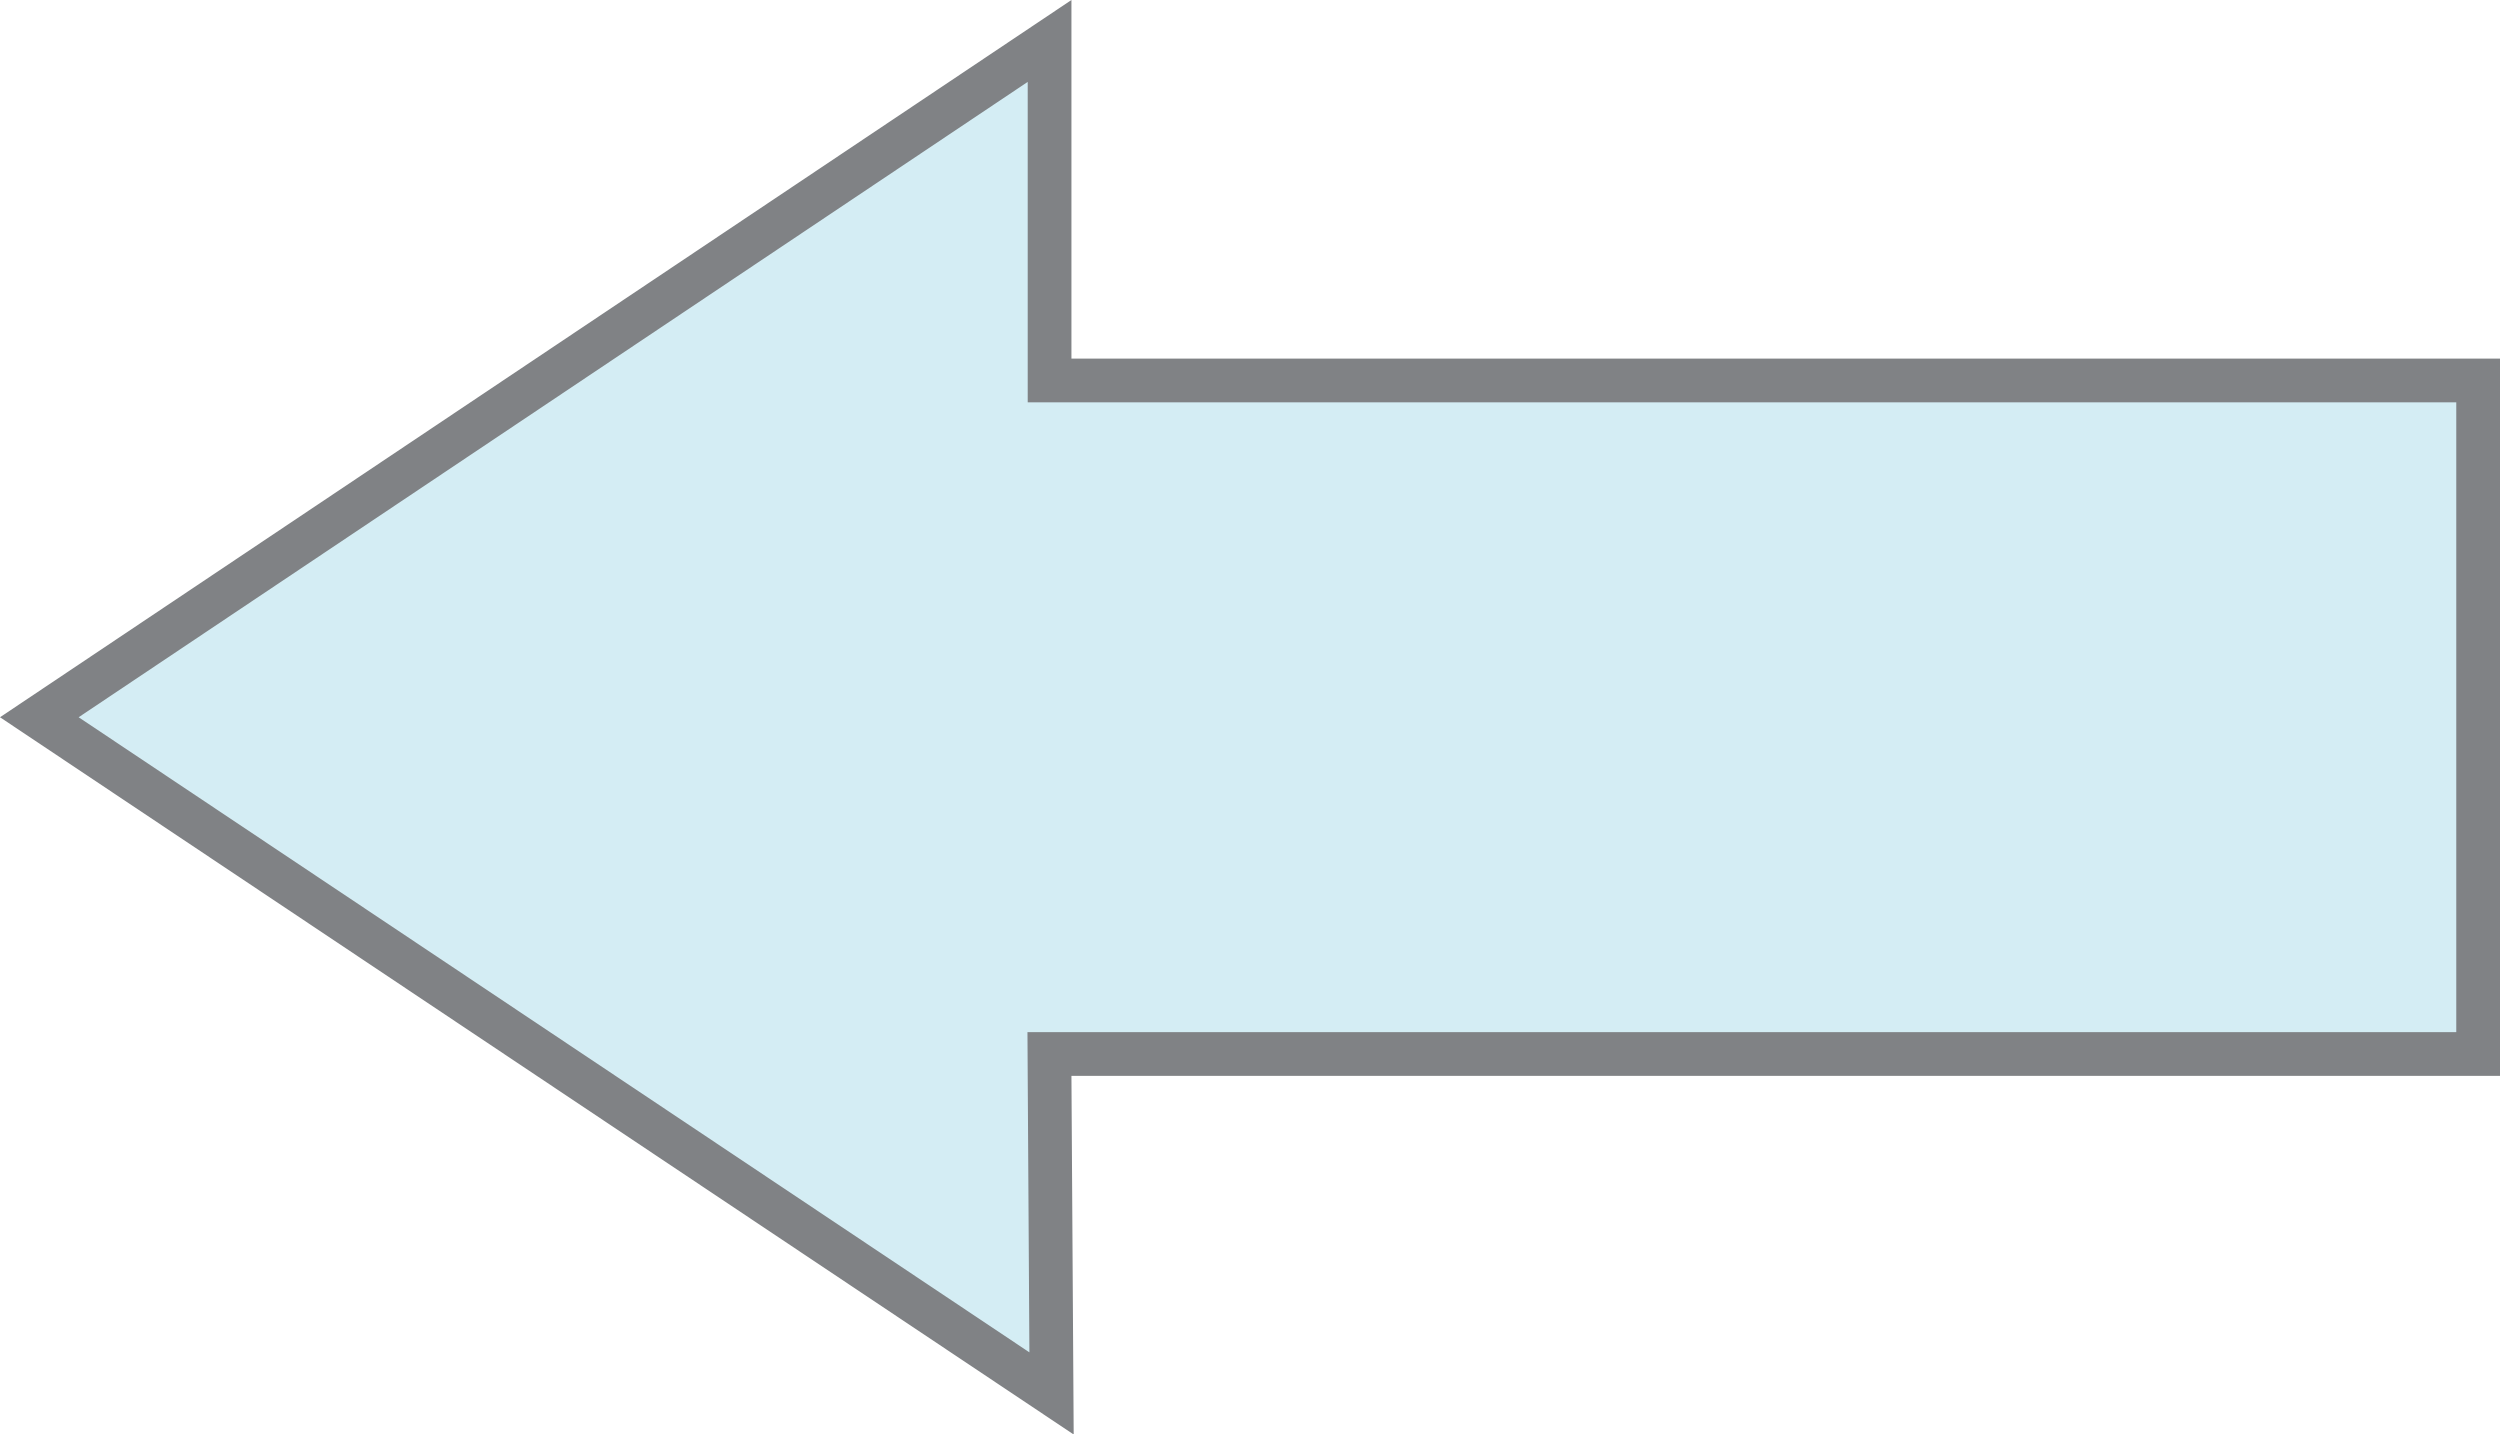 <?xml version="1.0" encoding="iso-8859-1"?>
<!-- Generator: Adobe Illustrator 17.0.0, SVG Export Plug-In . SVG Version: 6.00 Build 0)  -->
<!DOCTYPE svg PUBLIC "-//W3C//DTD SVG 1.1//EN" "http://www.w3.org/Graphics/SVG/1.1/DTD/svg11.dtd">
<svg version="1.1" xmlns="http://www.w3.org/2000/svg" xmlns:xlink="http://www.w3.org/1999/xlink" x="0px" y="0px"
	 width="40.021px" height="22.964px" viewBox="0 0 40.021 22.964" style="enable-background:new 0 0 40.021 22.964;"
	 xml:space="preserve">
<g id="cArrowLeft">
	<g>
		<polygon style="fill:#D4EDF4;" points="0.629,11.481 16.802,0.655 16.802,6.091 39.671,6.091 39.671,16.874 16.8,16.874 
			16.833,22.307 		"/>
		<path style="fill:#808285;" d="M16.452,1.311v4.43v0.7h0.7h22.169v10.082H17.152h-0.704l0.004,0.704l0.027,4.422L1.259,11.482
			L16.452,1.311 M17.152,0L0,11.482l17.188,11.482l-0.036-5.741h22.869V5.741H17.152V0L17.152,0z"/>
	</g>
</g>
<g id="Layer_1">
</g>
</svg>

